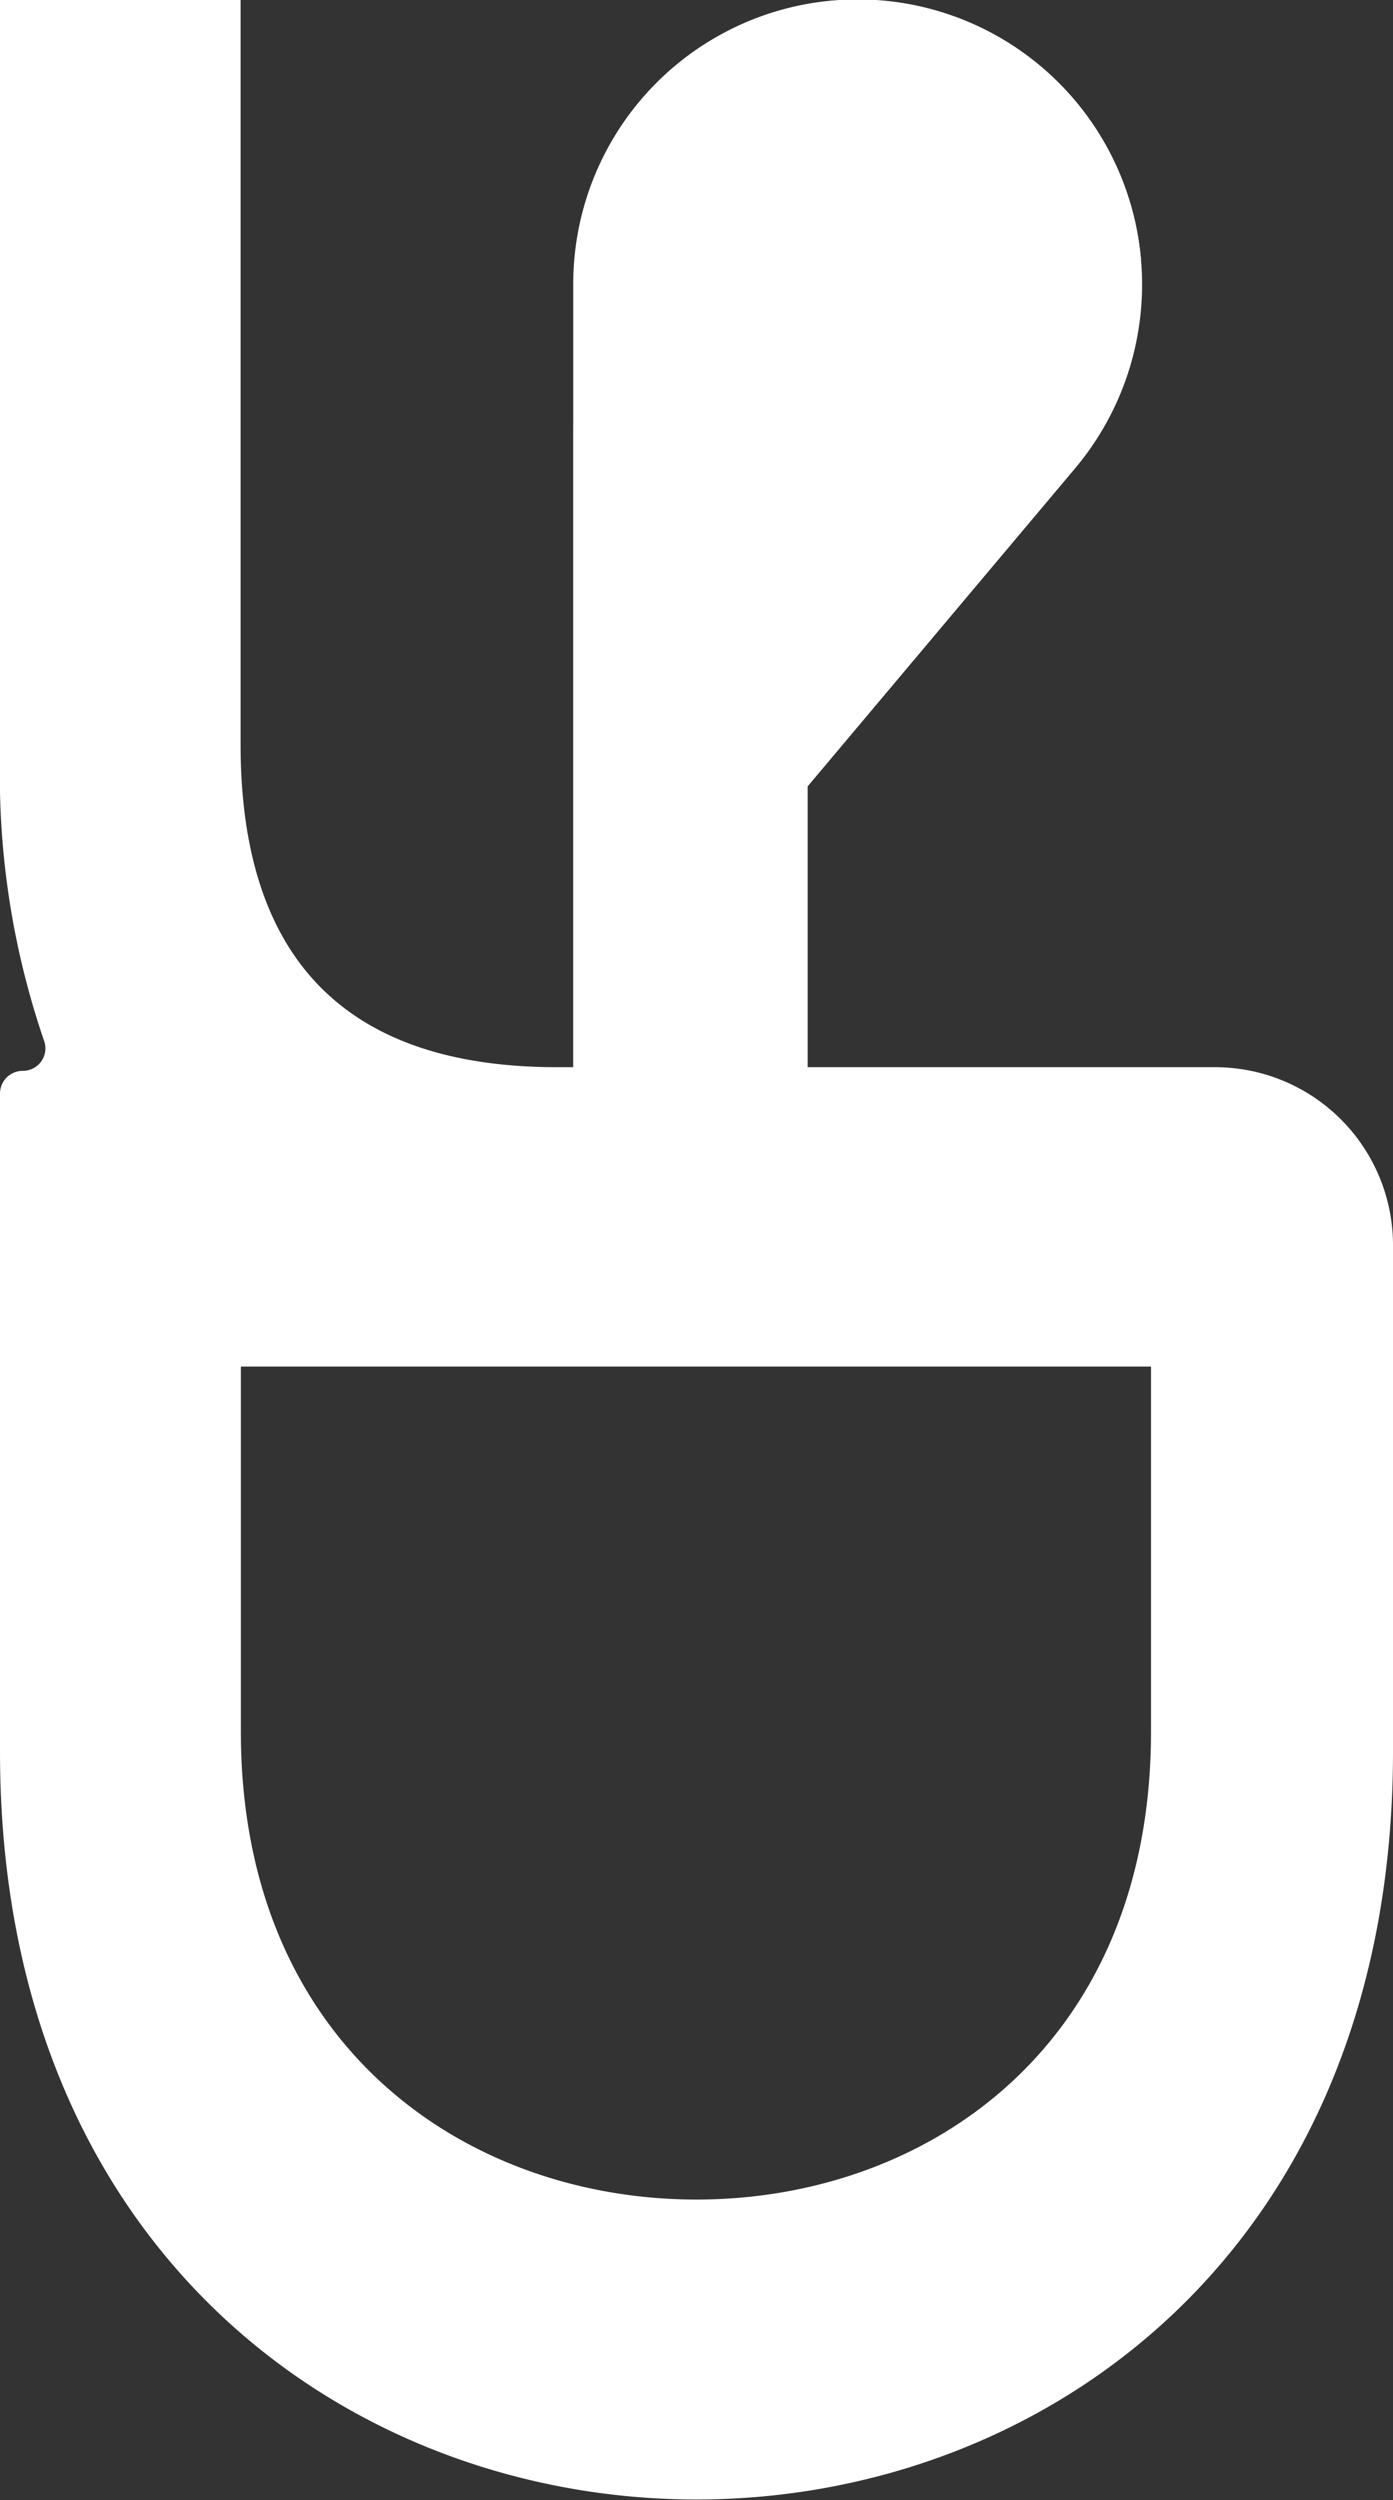 <svg xmlns="http://www.w3.org/2000/svg" viewBox="0 0 49.62 89.02"><rect x="0" y="0" width="49.62" height="89.02" fill="#333333" stroke="none"/><defs><style>.cls-1{fill:#fff;}</style></defs><title>svg1</title><g id="Layer_2" data-name="Layer 2"><g id="Layer_1-2" data-name="Layer 1"><path class="cls-1" d="M43.27,38H28.77V17.22c0-5.11,2.63-8,7.87-8h4A10.14,10.14,0,0,0,27.49.47q-7.08,3.78-7.07,15.05V38h-.57Q8.57,38,8.57,26.5V0H0V27A29.16,29.16,0,0,0,1.57,37.06a.8.8,0,0,1-.76,1.07h0a.81.81,0,0,0-.81.81V62.37C0,80.16,12.48,89,24.81,89s24.81-8.86,24.81-26.65V48.62h0V44.33A6.34,6.34,0,0,0,43.27,38ZM41,61.66C41,72.86,33,78.32,24.81,78.32S8.58,72.86,8.58,61.66v-13H41Z"/><path class="cls-1" d="M38.31,16.66,28.77,28,20.42,38V10.14a10.13,10.13,0,0,1,20.22-.93A10.17,10.17,0,0,1,38.31,16.66Z"/></g></g></svg>